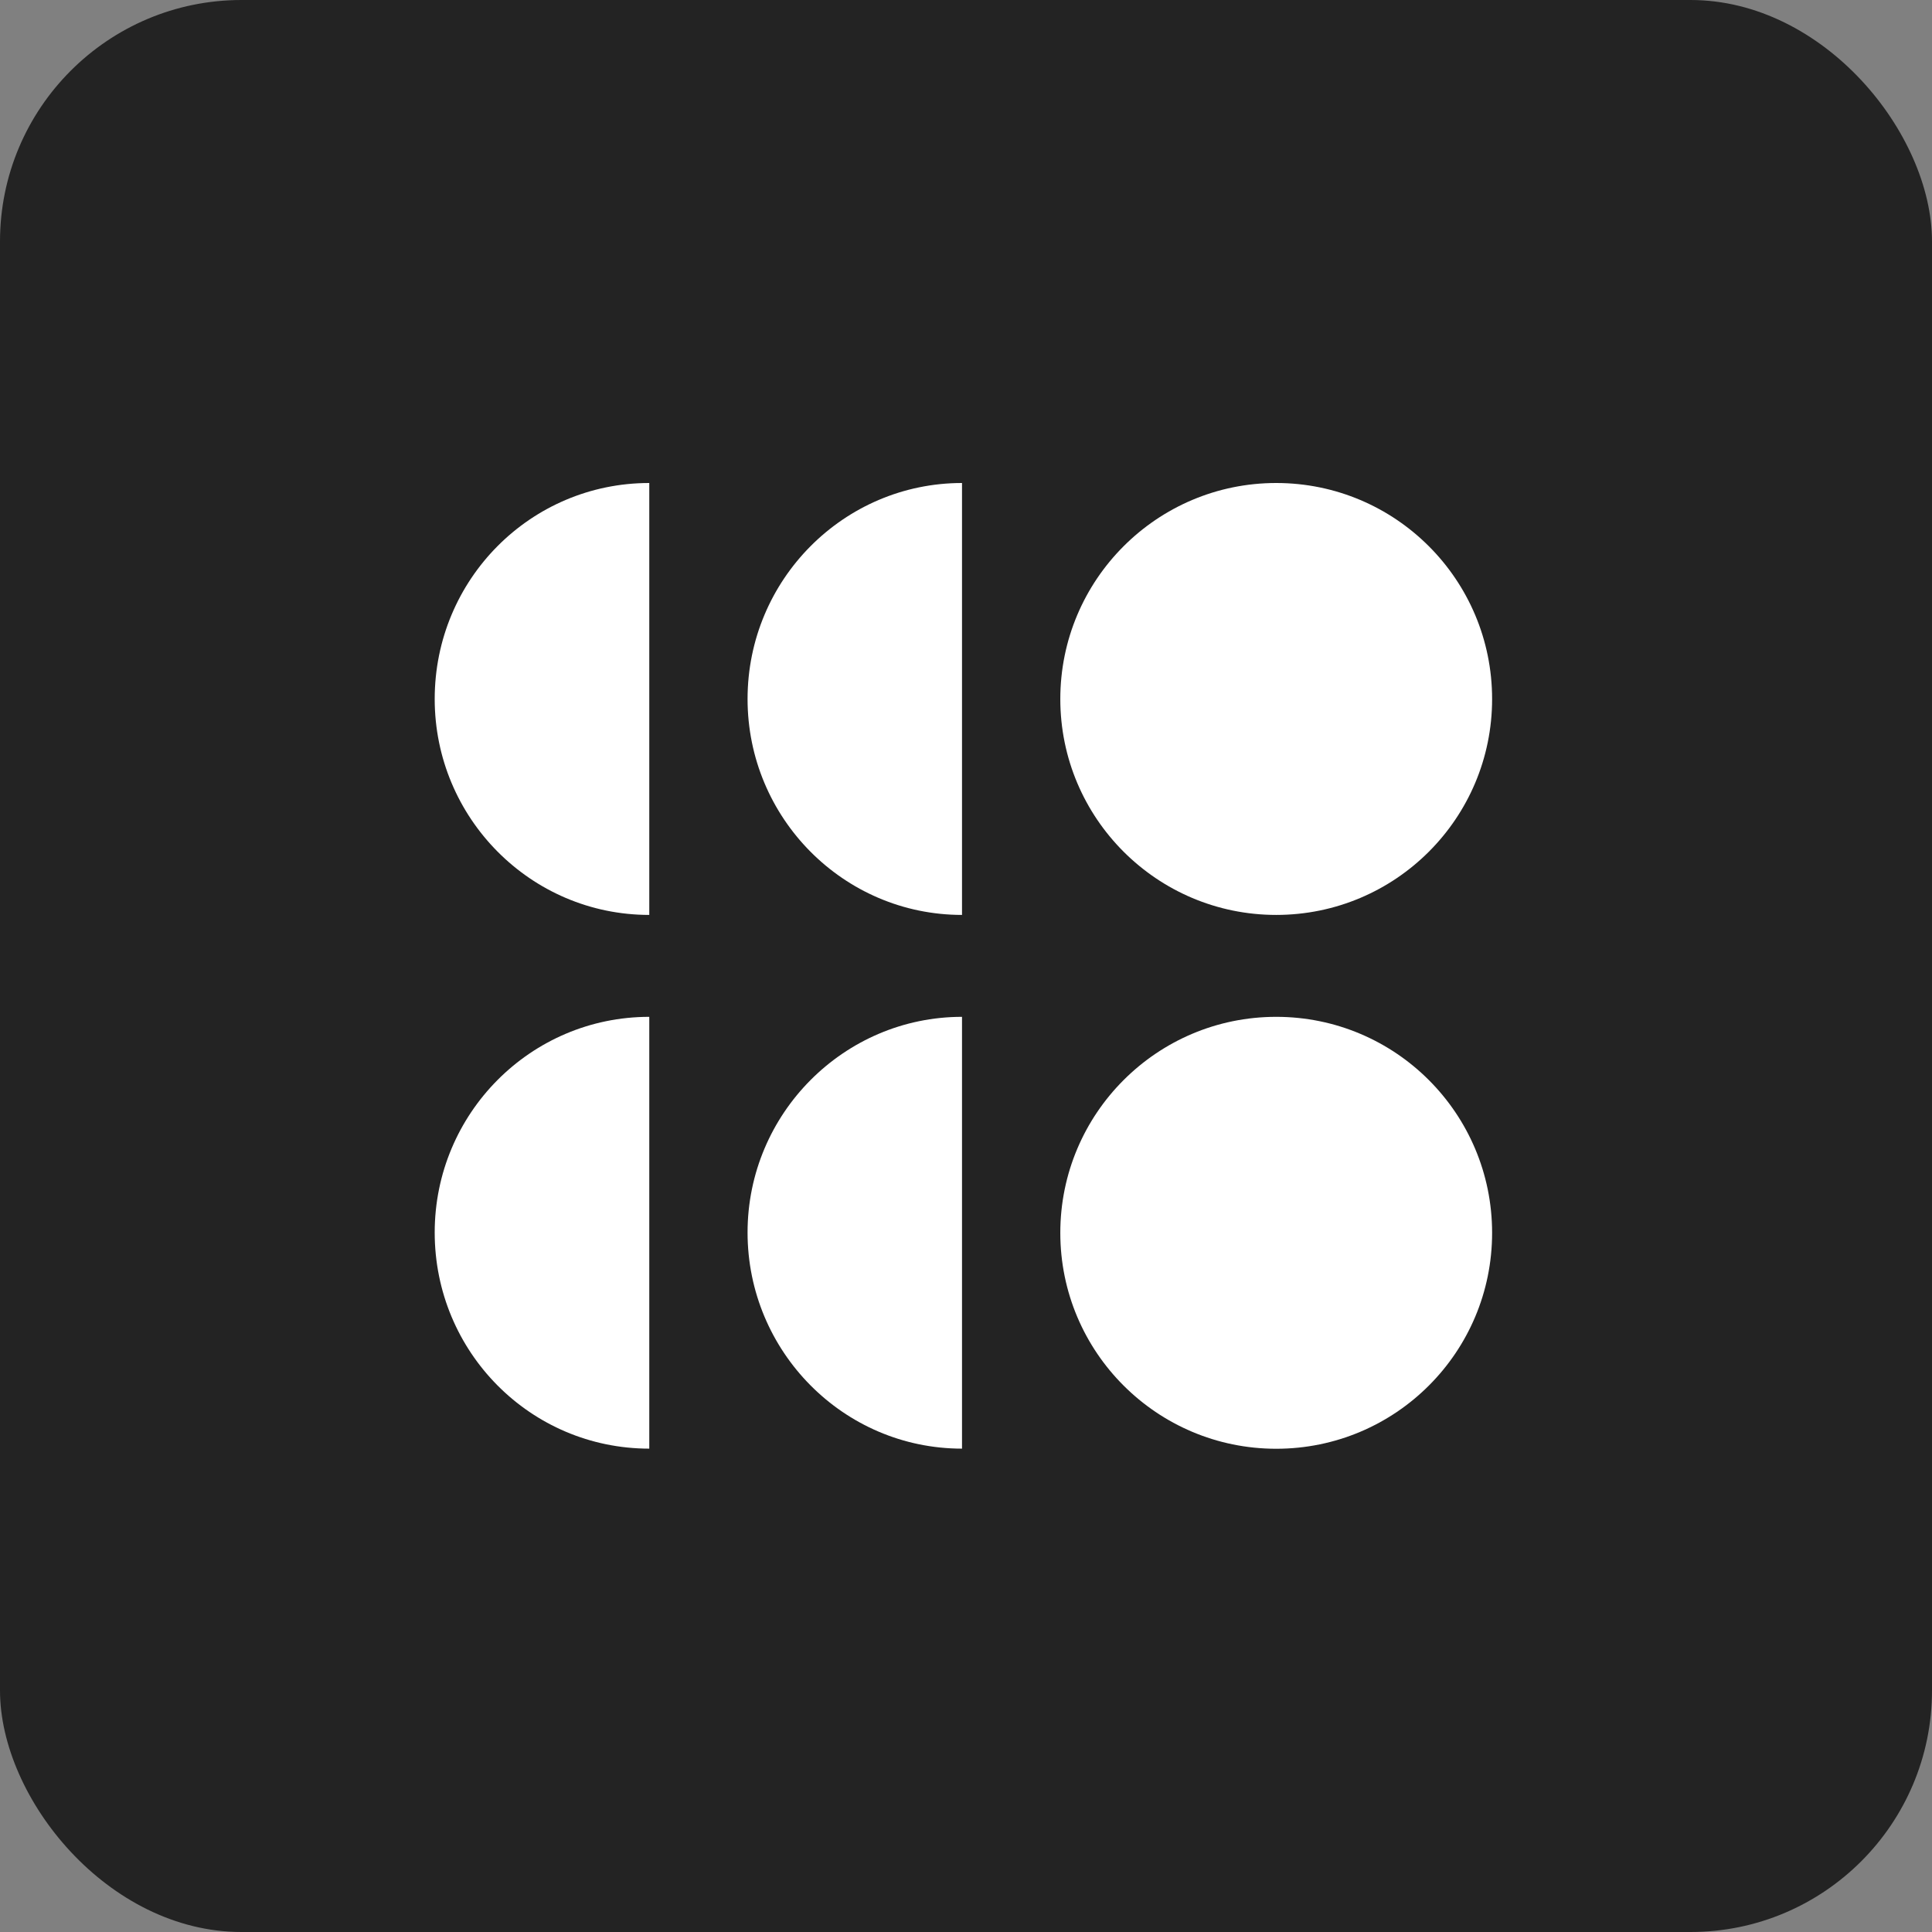 <svg width="16" height="16" viewBox="0 0 16 16" fill="none" xmlns="http://www.w3.org/2000/svg">
<rect x="0" y="0" width="16" height="16" fill="#808080" stroke="none"/>
<rect width="16" height="16" rx="2" fill="#232323"/>
<g clip-path="url(#clip0_4508_11559)">
<path d="M10.569 7.577C11.557 7.577 12.357 6.776 12.357 5.789C12.357 4.801 11.557 4 10.569 4C9.582 4 8.781 4.801 8.781 5.789C8.781 6.776 9.582 7.577 10.569 7.577Z" fill="white"/>
<path d="M3.6 5.789C3.6 6.773 4.394 7.577 5.377 7.577V4C4.394 4 3.6 4.799 3.6 5.789Z" fill="white"/>
<path d="M6.191 5.789C6.191 6.773 6.985 7.577 7.967 7.577V4C6.99 4 6.191 4.799 6.191 5.789Z" fill="white"/>
<path d="M10.569 11.998C11.557 11.998 12.357 11.198 12.357 10.21C12.357 9.222 11.557 8.421 10.569 8.421C9.582 8.421 8.781 9.222 8.781 10.21C8.781 11.198 9.582 11.998 10.569 11.998Z" fill="white"/>
<path d="M6.191 10.207C6.191 11.192 6.985 11.997 7.967 11.997V8.421C6.99 8.421 6.191 9.222 6.191 10.207Z" fill="white"/>
<path d="M3.6 10.207C3.6 11.197 4.394 11.997 5.377 11.997V8.421C4.394 8.421 3.6 9.222 3.6 10.207Z" fill="white"/>
</g>
<defs>
<clipPath id="clip0_4508_11559">
<rect width="8.8" height="8" fill="white" transform="translate(3.6 4)"/>
</clipPath>
</defs>
</svg>
